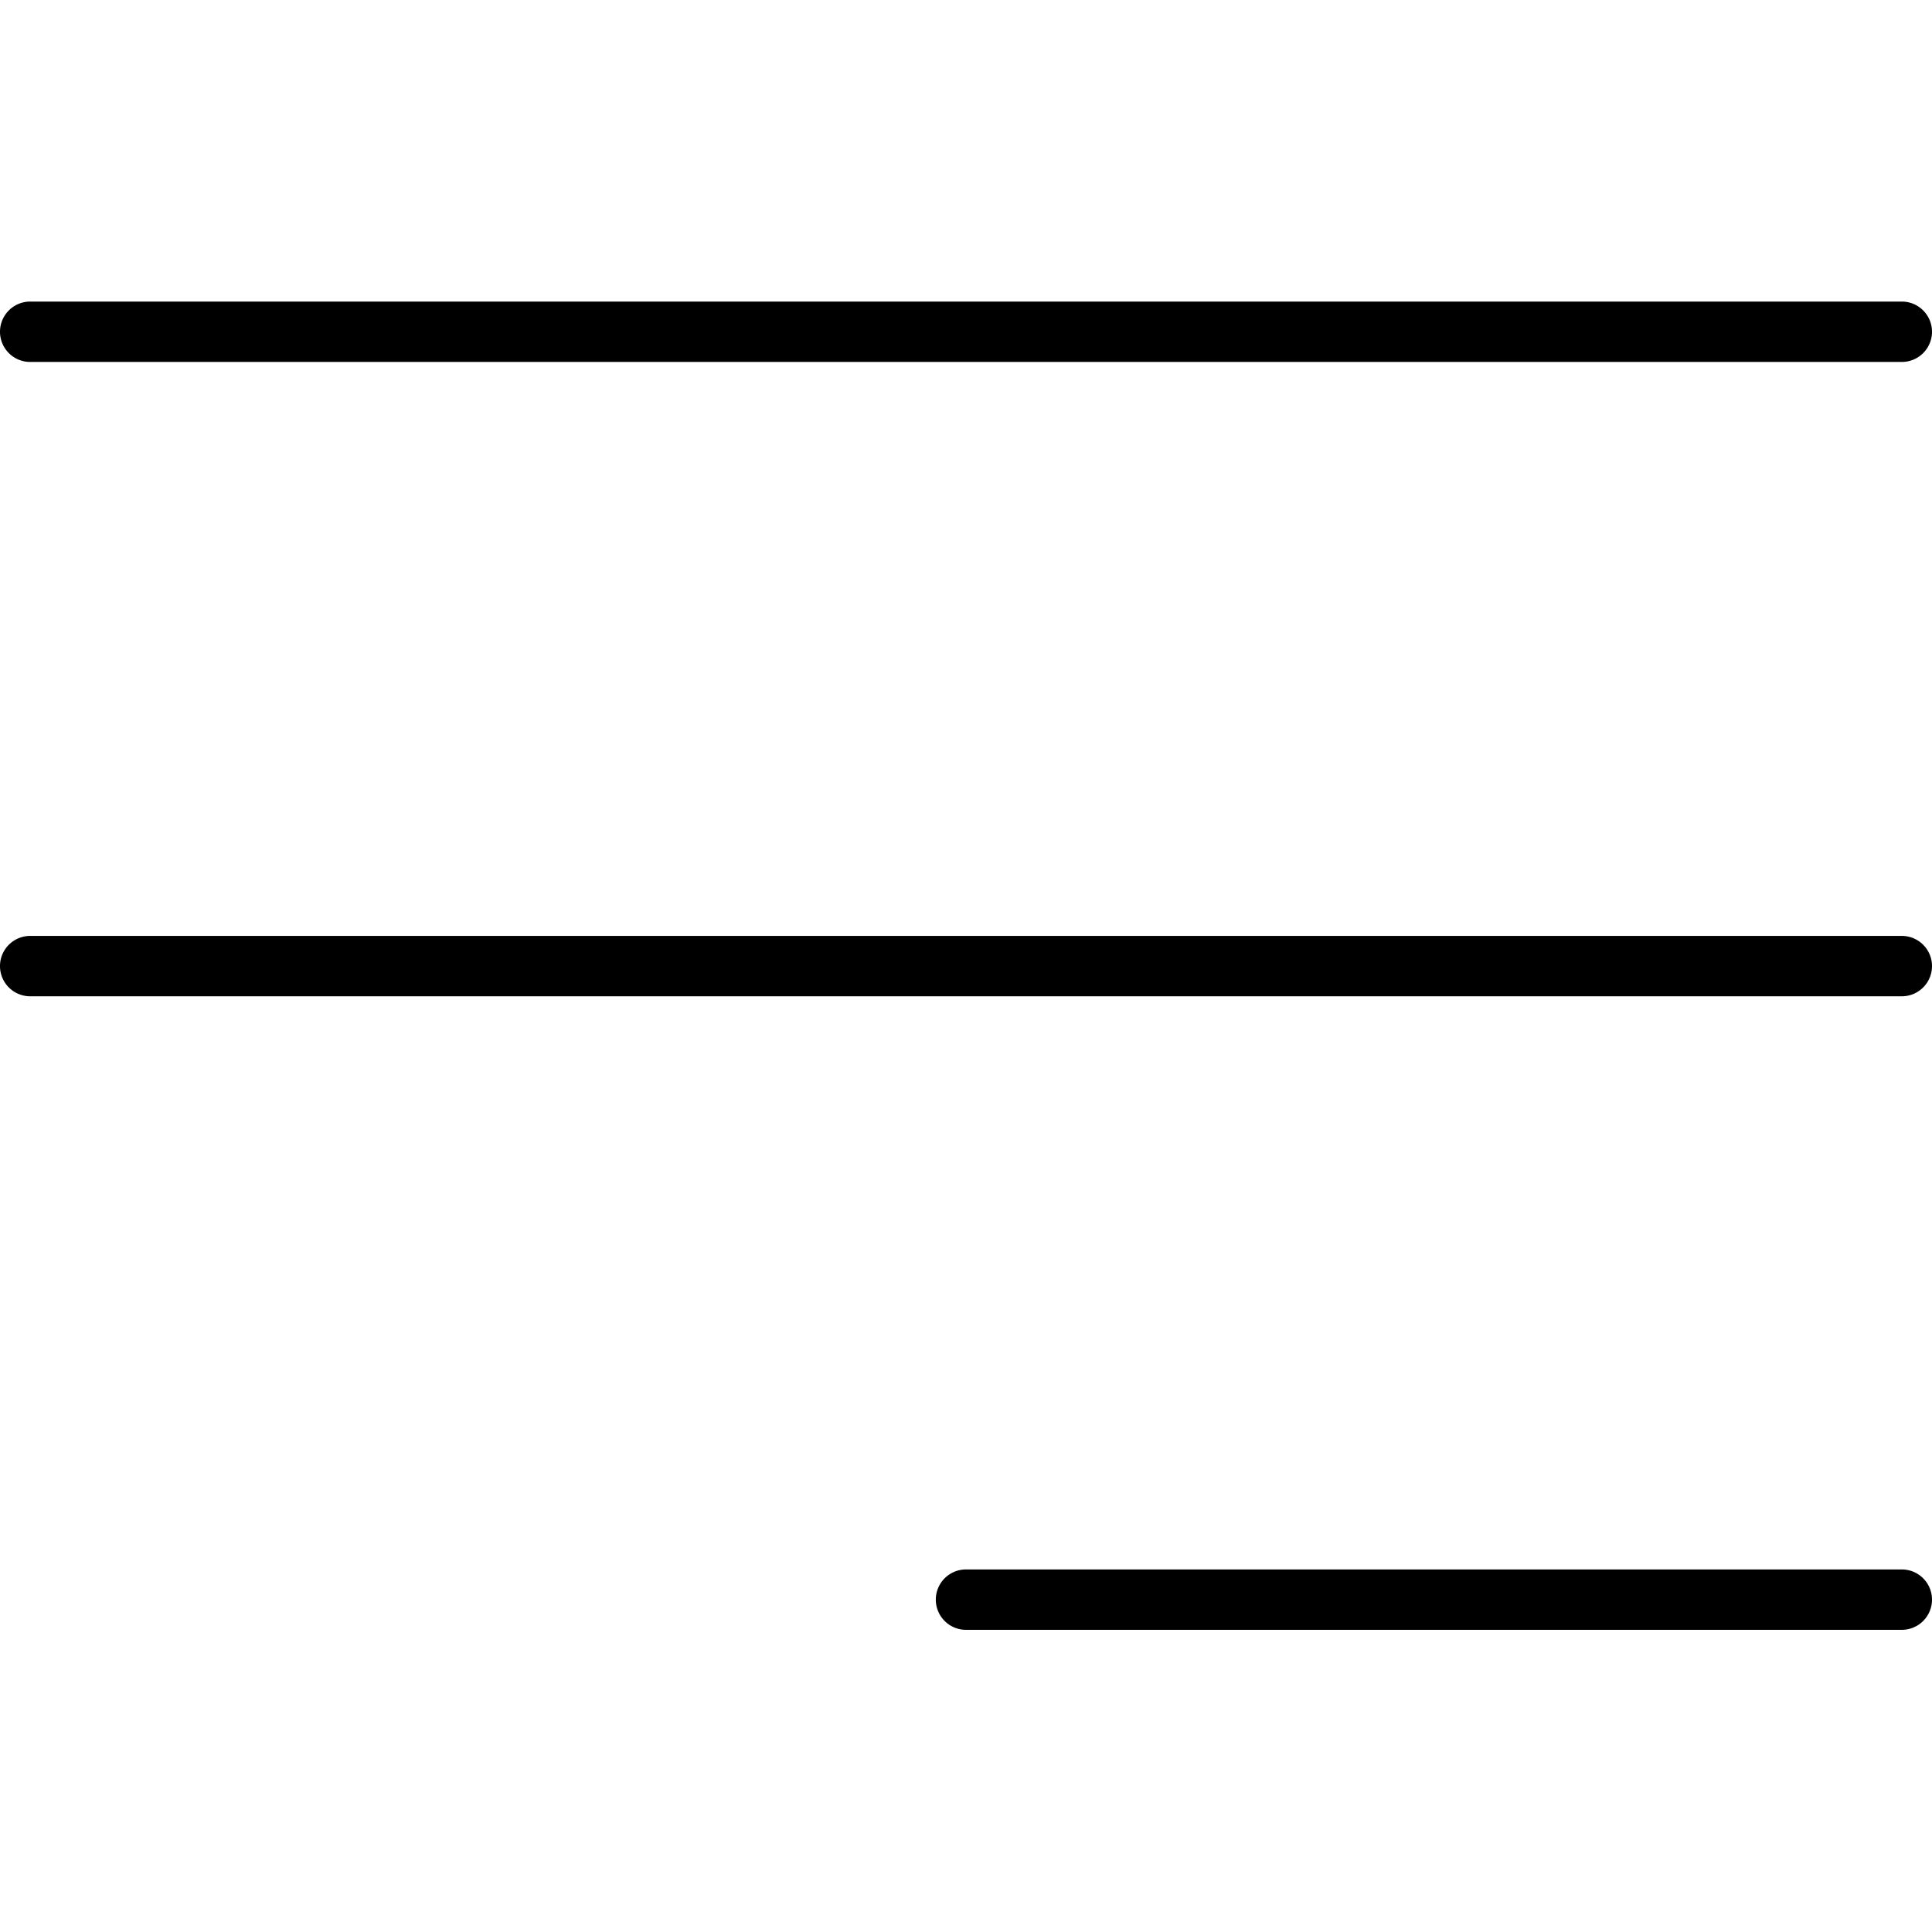 <svg height='300px' width='300px'  fill="#000000" xmlns="http://www.w3.org/2000/svg" viewBox="0 0 96 66.03" x="0px" y="0px"><title>5</title><g data-name="Layer 2"><g><path d="M1.5,3h93a1.5,1.5,0,0,0,0-3H1.5a1.5,1.5,0,0,0,0,3Z"></path><path d="M94.5,31.52H1.5a1.5,1.5,0,0,0,0,3h93a1.5,1.5,0,1,0,0-3Z"></path><path d="M94.5,63H48a1.5,1.5,0,1,0,0,3H94.5a1.5,1.5,0,0,0,0-3Z"></path></g></g></svg>